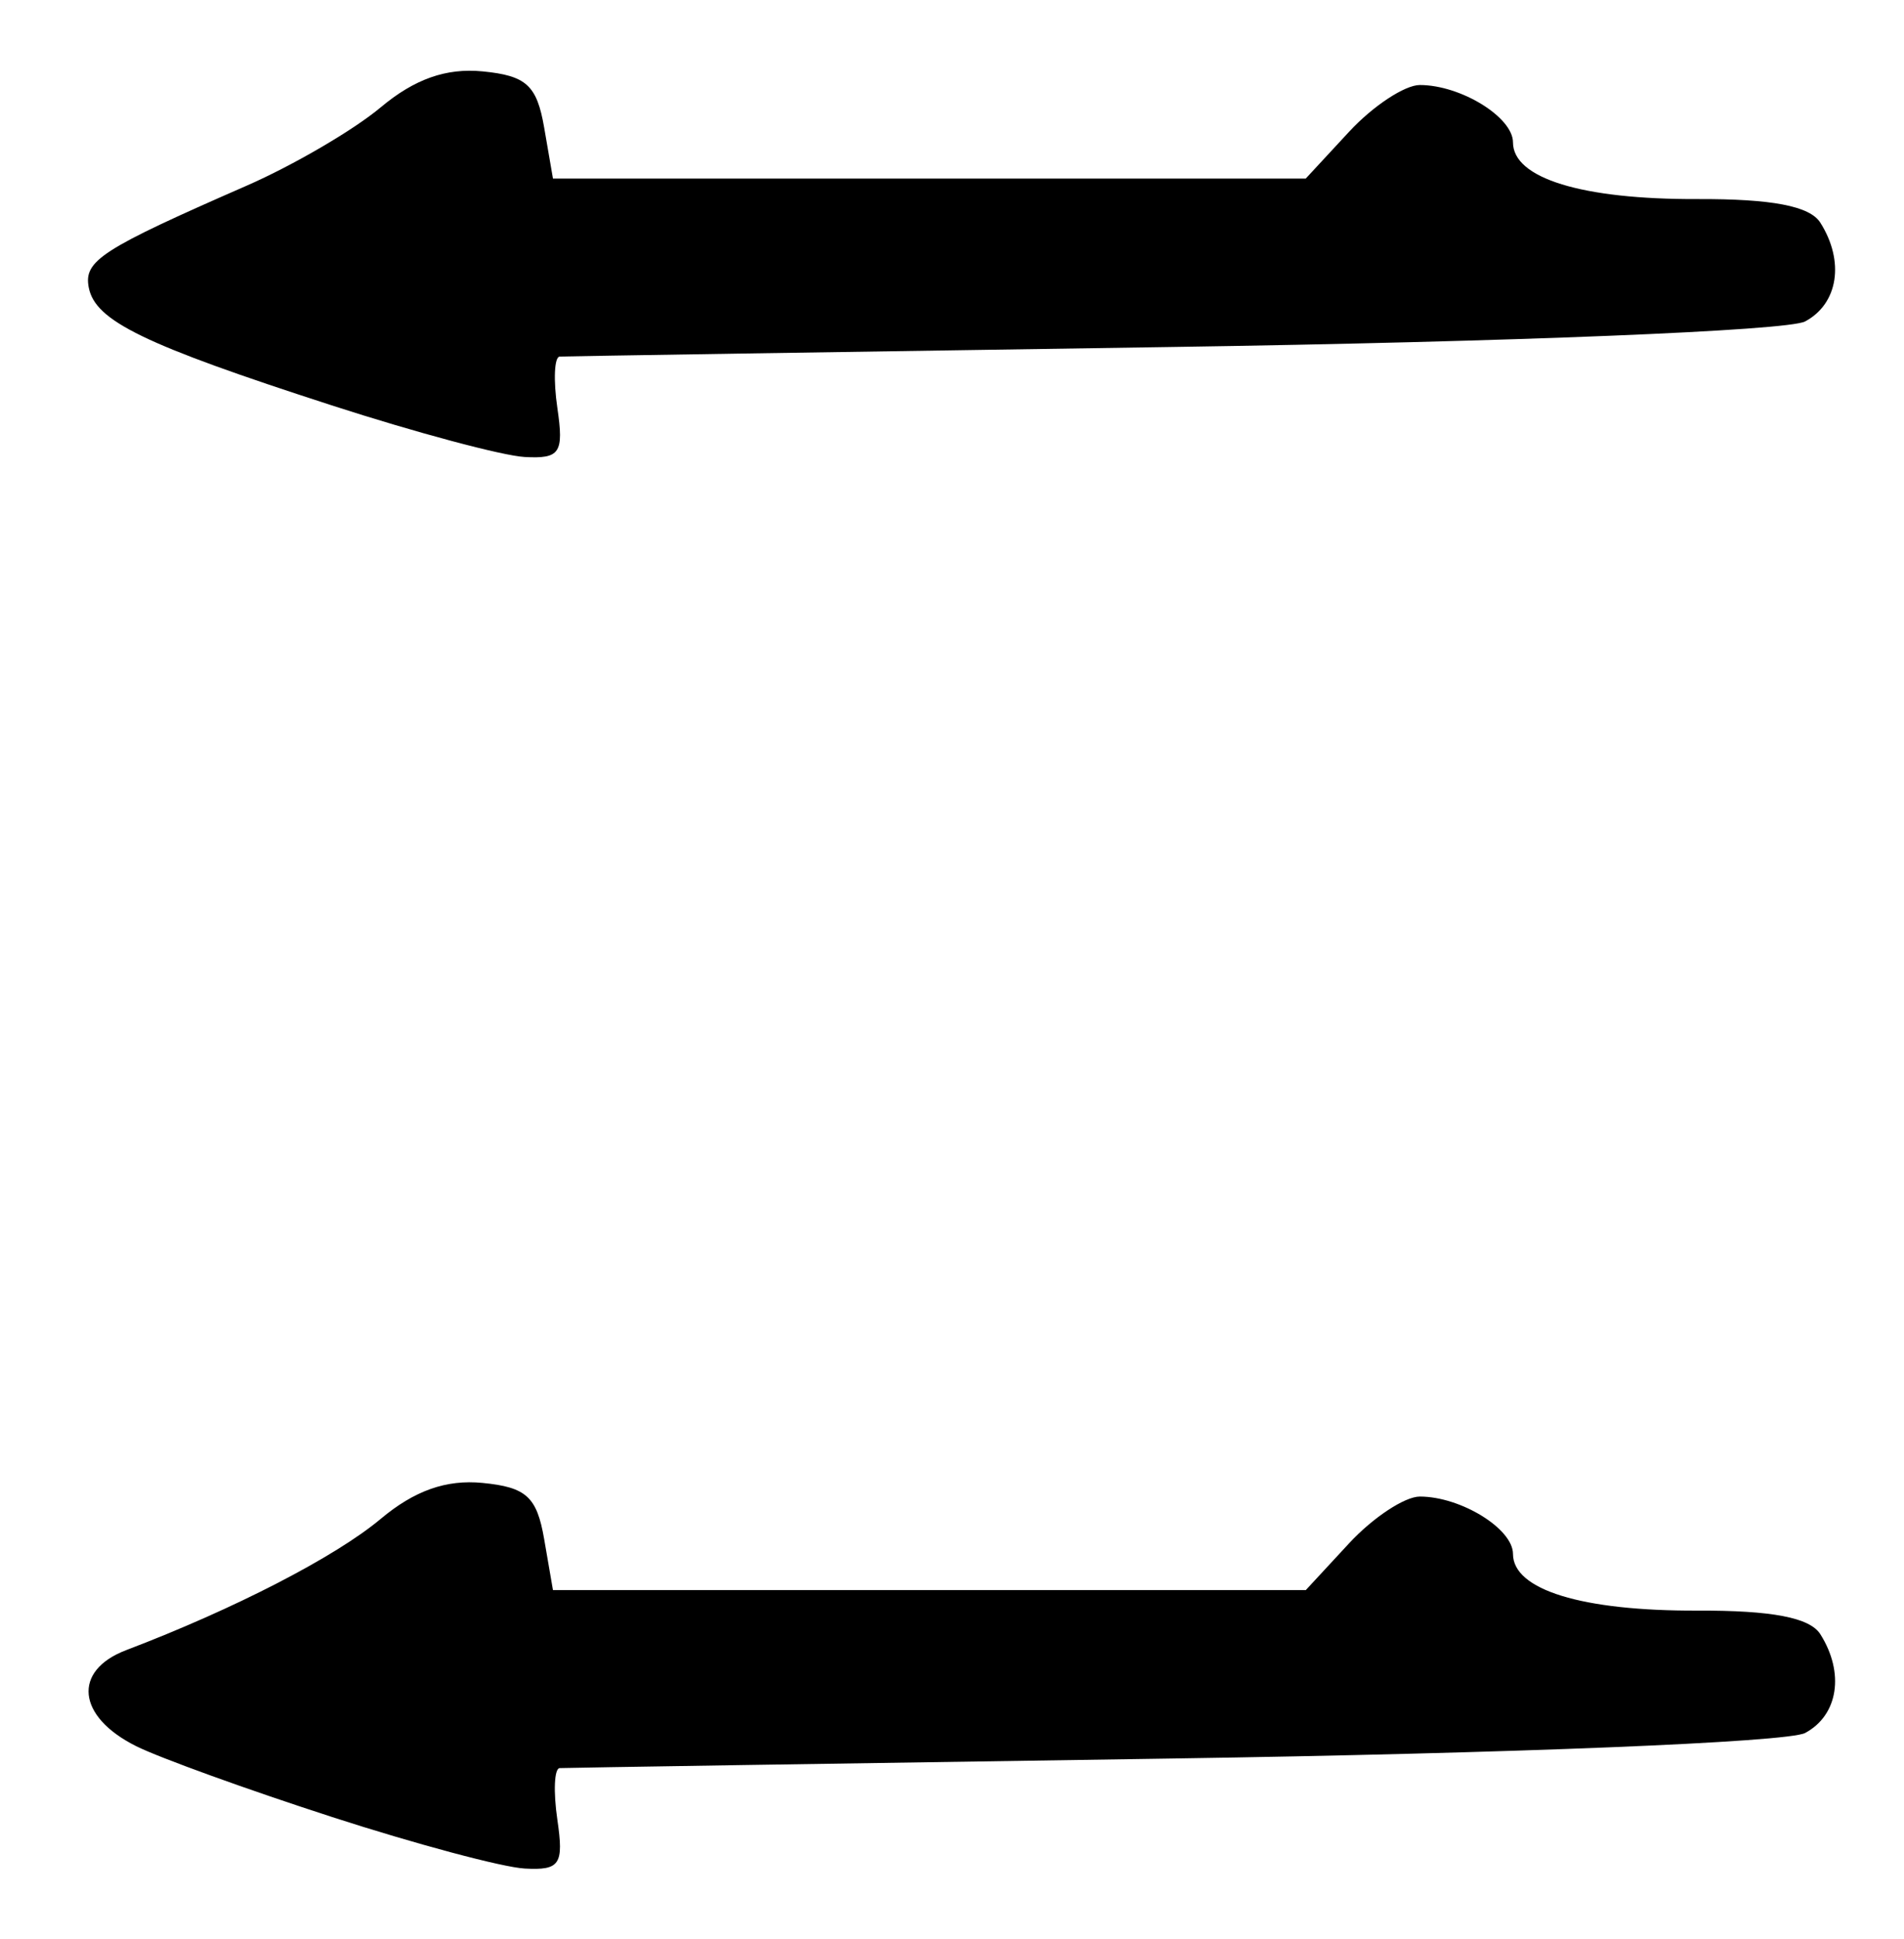 <?xml version="1.0" encoding="UTF-8" standalone="no"?>
<!-- Created with Inkscape (http://www.inkscape.org/) -->

<svg
   version="1.1"
   id="svg32"
   width="149.333"
   height="152"
   viewBox="0 0 149.333 152"
   sodipodi:docname="0151.svg"
   inkscape:version="1.1.2 (0a00cf5339, 2022-02-04)"
   xmlns:inkscape="http://www.inkscape.org/namespaces/inkscape"
   xmlns:sodipodi="http://sodipodi.sourceforge.net/DTD/sodipodi-0.dtd"
   xmlns="http://www.w3.org/2000/svg"
   xmlns:svg="http://www.w3.org/2000/svg">
  <defs
     id="defs36" />
  <sodipodi:namedview
     id="namedview34"
     pagecolor="#ffffff"
     bordercolor="#666666"
     borderopacity="1.0"
     inkscape:pageshadow="2"
     inkscape:pageopacity="0.0"
     inkscape:pagecheckerboard="0"
     showgrid="false"
     inkscape:zoom="5.7434211"
     inkscape:cx="27.335624"
     inkscape:cy="75.912944"
     inkscape:window-width="2560"
     inkscape:window-height="1299"
     inkscape:window-x="0"
     inkscape:window-y="32"
     inkscape:window-maximized="1"
     inkscape:current-layer="g38" />
  <g
     inkscape:groupmode="layer"
     inkscape:label="Image"
     id="g38">
    <path
       style="fill:#000000;stroke-width:1.333"
       d="M 26,142.442 C 19.4,140.307 12.504,137.813 10.676,136.901 c -4.644,-2.318 -5.012,-5.919 -0.769,-7.532 8.459,-3.216 16.397,-7.308 19.946,-10.281 2.655,-2.224 5.141,-3.103 7.994,-2.824 3.434,0.335 4.259,1.087 4.832,4.404 l 0.69,4 H 72.891 102.413 L 105.809,121 c 1.868,-2.017 4.365,-3.667 5.548,-3.667 3.212,0 7.309,2.522 7.309,4.5 0,2.814 5.406,4.475 14.457,4.442 5.85,-0.022 8.824,0.548 9.646,1.847 1.921,3.035 1.41,6.355 -1.192,7.747 -1.361,0.728 -23.124,1.606 -49.667,2.002 -25.985,0.388 -47.591,0.726 -48.014,0.751 -0.423,0.025 -0.505,1.845 -0.182,4.045 0.516,3.516 0.205,3.979 -2.564,3.829 -1.733,-0.094 -8.551,-1.918 -15.151,-4.053 z m 0,-110.667 C 11.271,27.01 7.466,25.164 6.96,22.539 6.556,20.441 7.954,19.539 19.333,14.564 23,12.961 27.734,10.196 29.853,8.421 32.508,6.196 34.993,5.318 37.847,5.596 41.281,5.931 42.106,6.683 42.679,10 l 0.69,4 h 29.521 29.521 l 3.397,-3.667 c 1.869,-2.017 4.365,-3.667 5.549,-3.667 3.212,0 7.309,2.522 7.309,4.5 0,2.814 5.406,4.475 14.457,4.442 5.85,-0.022 8.824,0.548 9.646,1.847 1.921,3.035 1.41,6.355 -1.192,7.747 -1.361,0.728 -23.124,1.606 -49.667,2.002 C 65.927,27.593 44.321,27.931 43.898,27.955 43.475,27.98 43.393,29.8 43.716,32 c 0.516,3.516 0.205,3.979 -2.564,3.829 -1.733,-0.094 -8.551,-1.918 -15.151,-4.053 z"
       id="path1036" />
  </g>
</svg>
